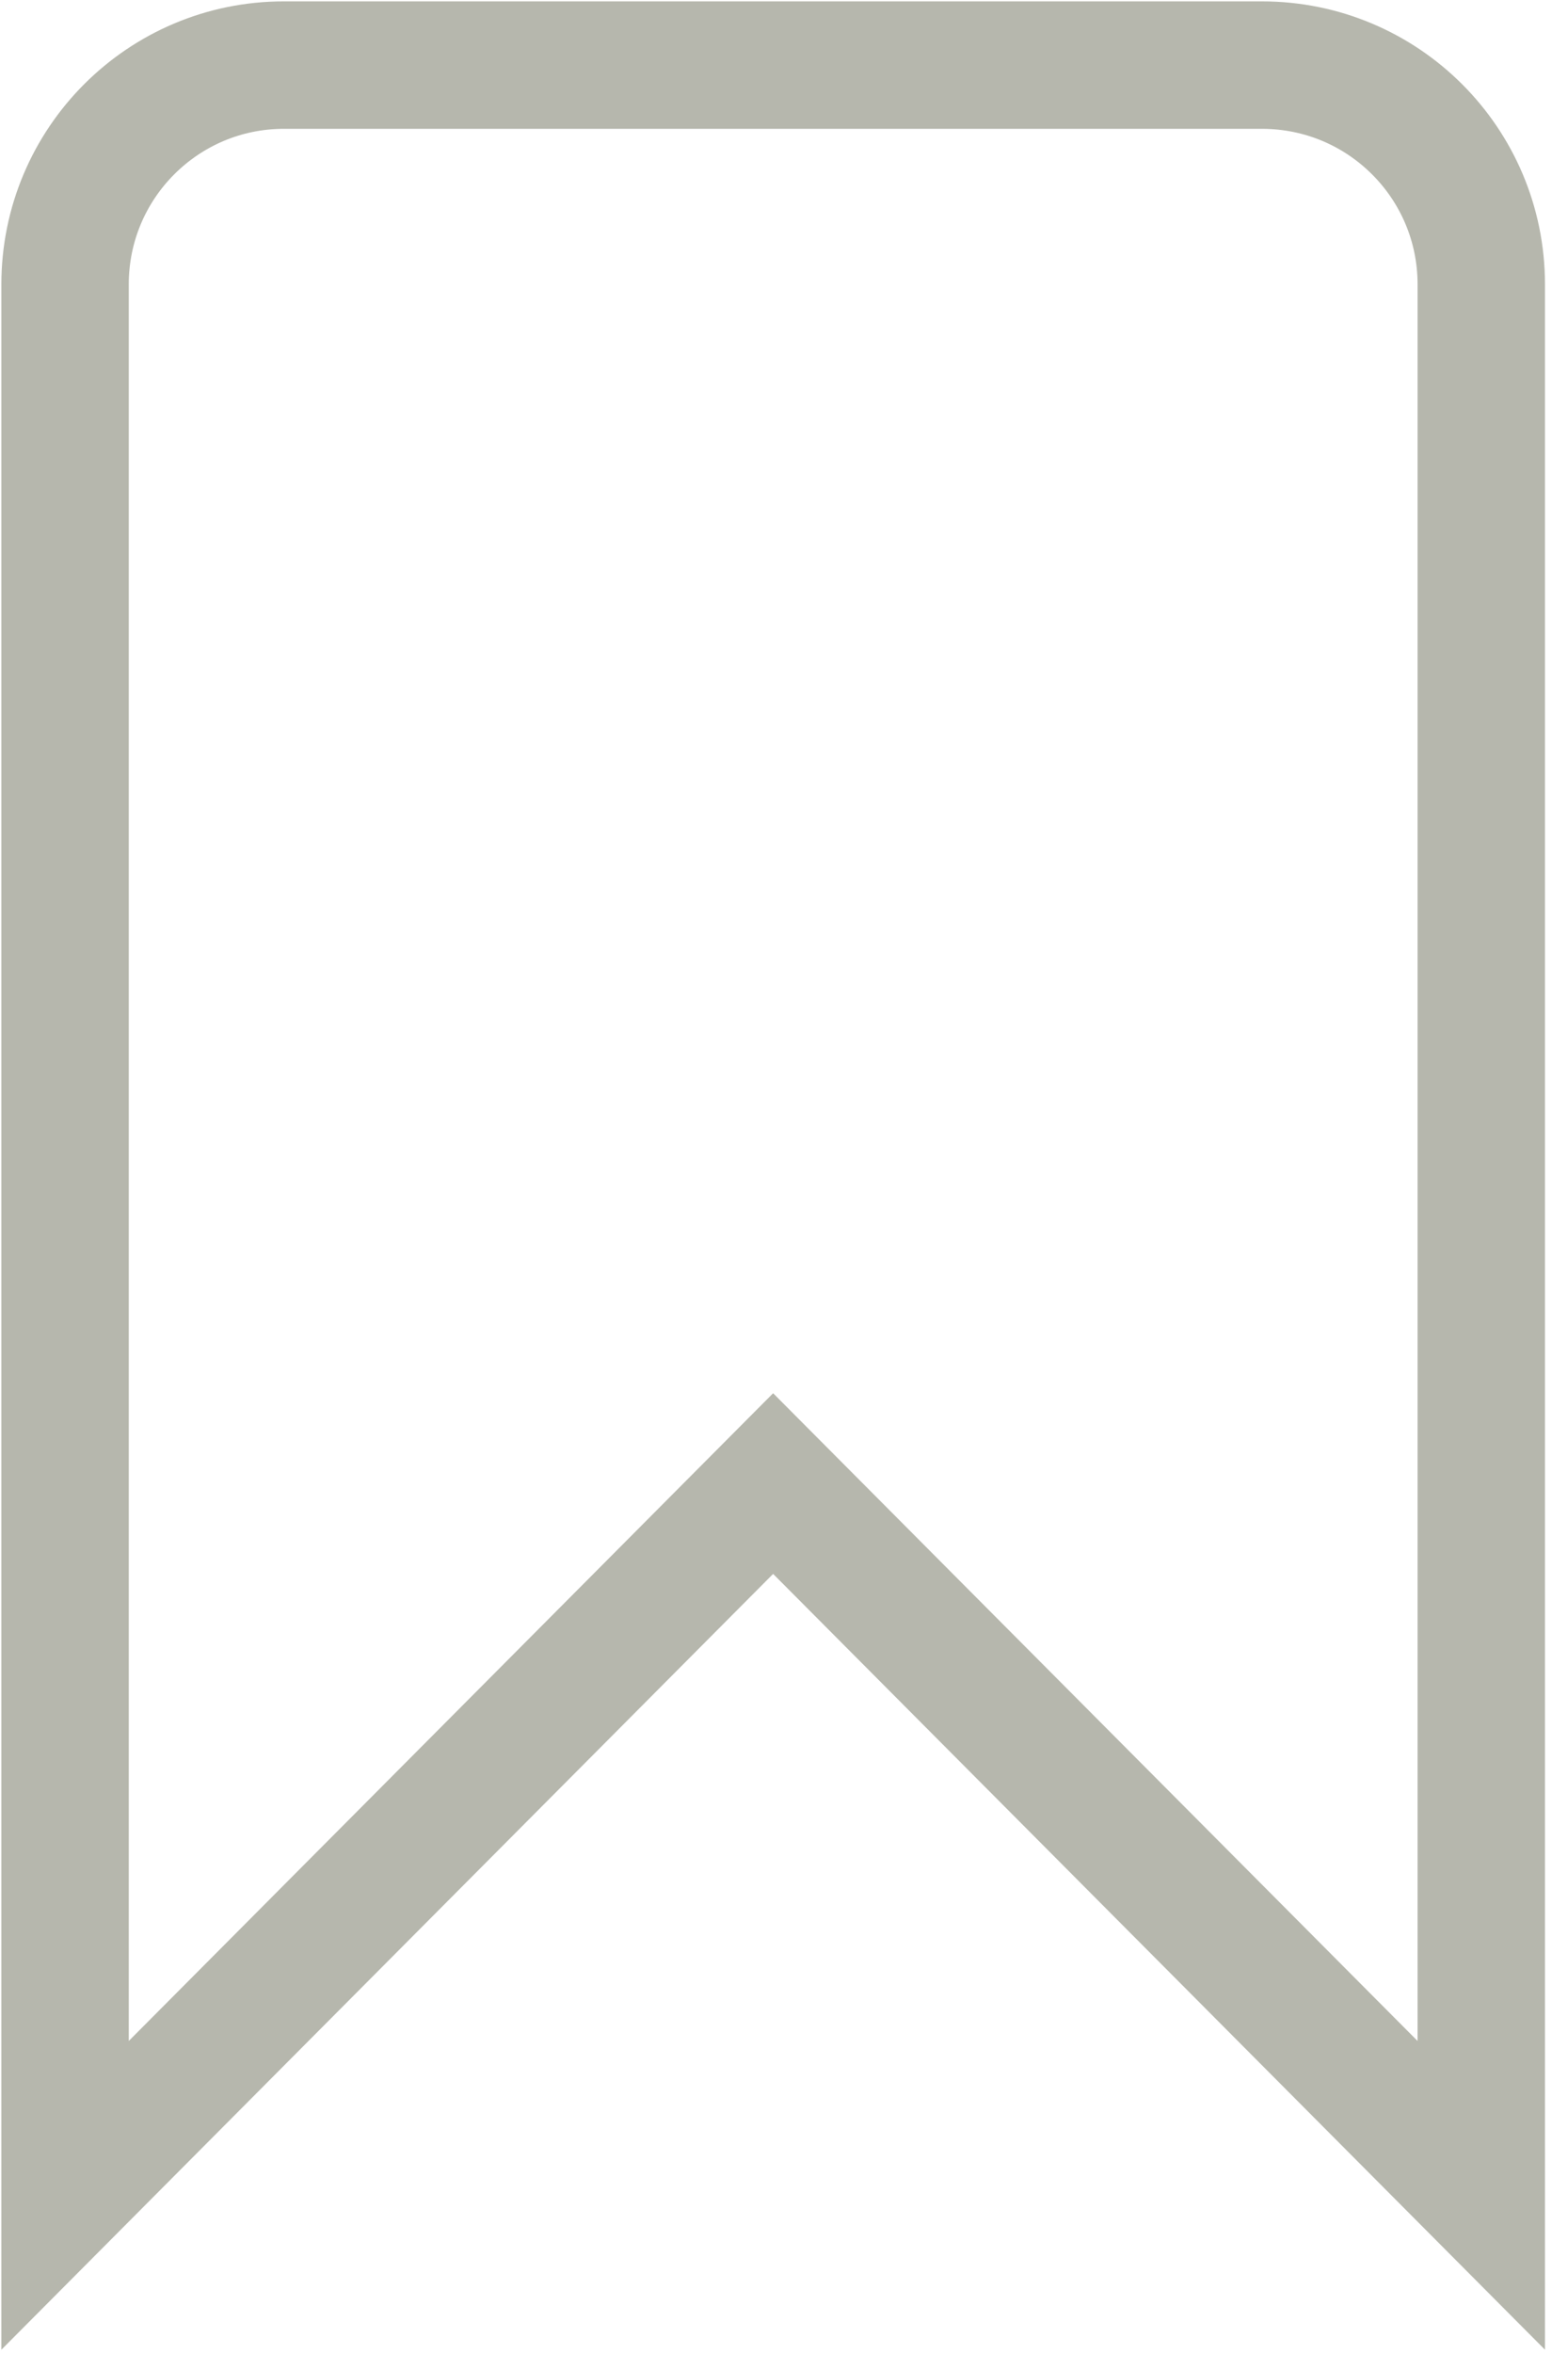 <svg width="16" height="24" viewBox="0 0 16 24" fill="none" xmlns="http://www.w3.org/2000/svg">
<path d="M0.664 2.9V22.392L7.889 15.132L15.115 22.392V2.9C15.115 1.664 14.114 0.664 12.877 0.664H2.896C1.665 0.664 0.664 1.664 0.664 2.9Z" stroke="#B6B7AD" stroke-width="1.3" stroke-miterlimit="10"/>
</svg>
